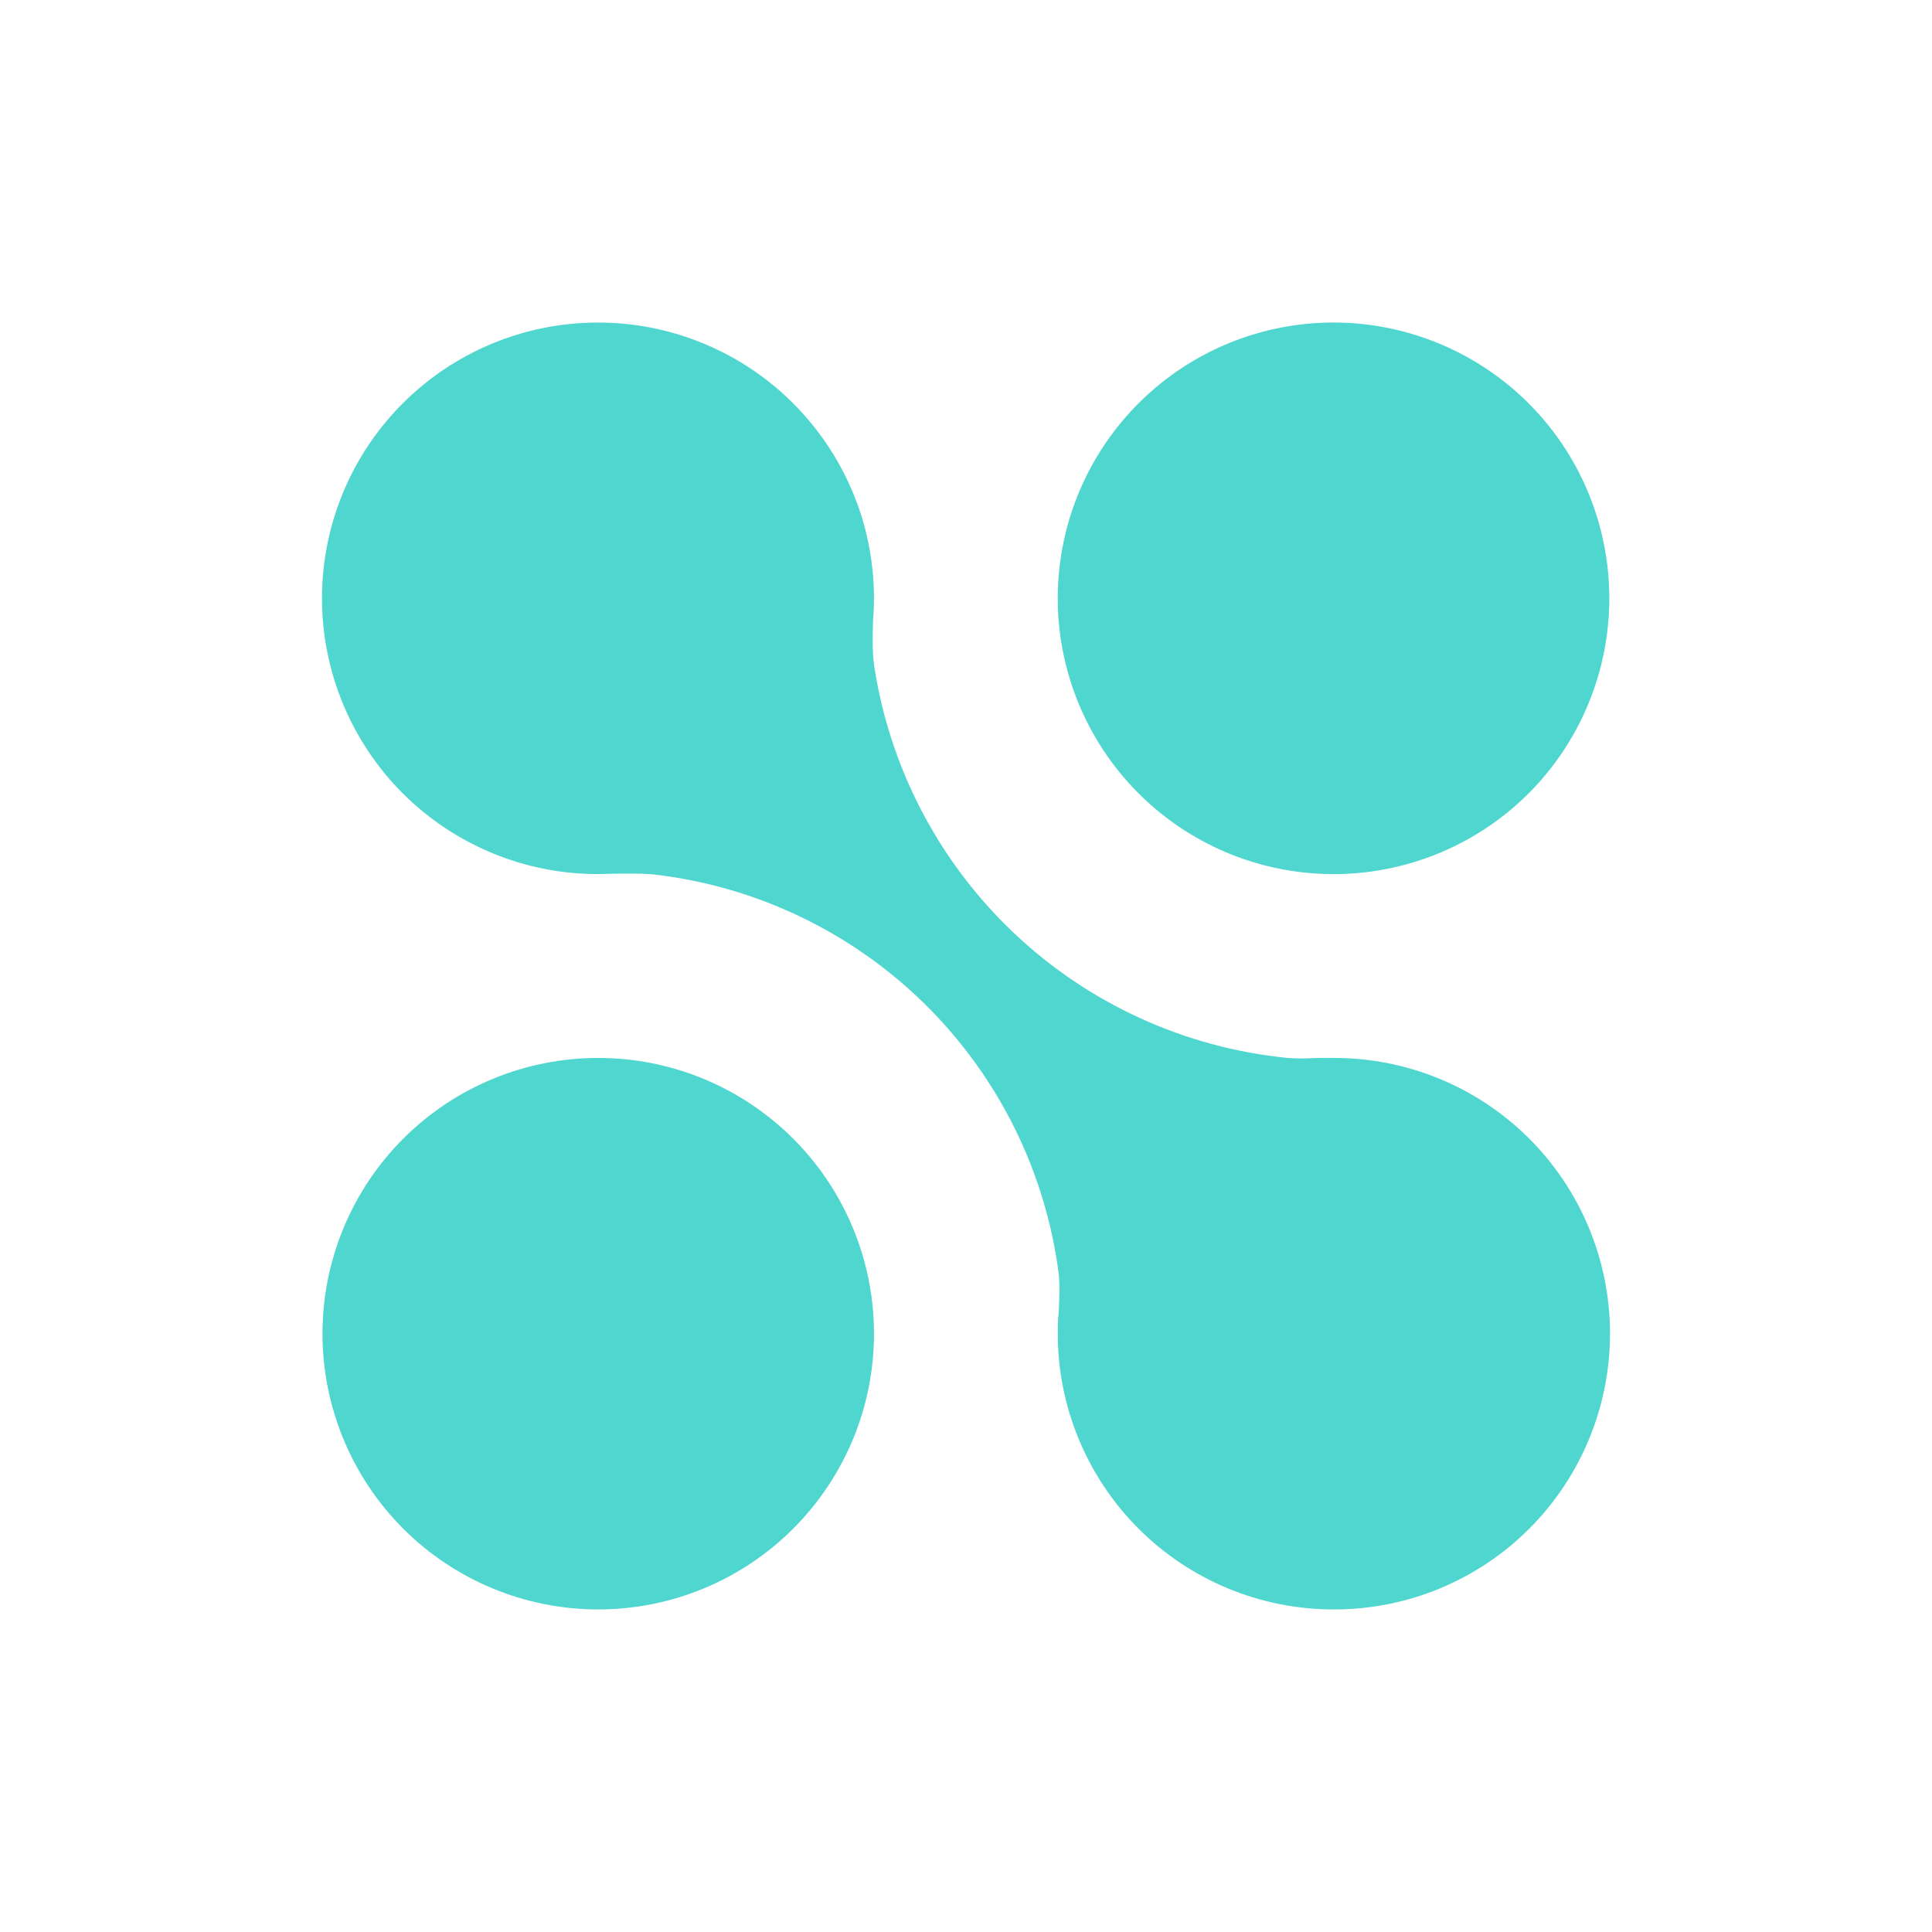 <svg width="24" height="24" viewBox="0 0 24 24" fill="none" xmlns="http://www.w3.org/2000/svg">
<path d="M16.566 13.142C17.474 13.14 18.347 13.498 18.991 14.139C19.635 14.78 19.998 15.65 20 16.559C20.002 17.468 19.643 18.34 19.003 18.984C18.362 19.628 17.492 19.991 16.583 19.993H16.566C15.657 19.993 14.786 19.632 14.144 18.99C13.501 18.347 13.14 17.476 13.14 16.567C13.14 16.476 13.14 16.391 13.152 16.305C13.158 16.145 13.169 15.991 13.152 15.825C12.989 14.557 12.406 13.38 11.497 12.481C10.587 11.582 9.403 11.013 8.133 10.864C7.962 10.847 7.808 10.853 7.642 10.853L7.431 10.858C6.523 10.86 5.651 10.5 5.007 9.859C4.364 9.218 4.002 8.347 4 7.439C3.998 6.53 4.358 5.658 4.999 5.015C5.641 4.371 6.511 4.009 7.42 4.007H7.431C7.905 4.007 8.373 4.105 8.807 4.296C9.24 4.486 9.63 4.763 9.95 5.112C10.271 5.46 10.516 5.871 10.671 6.318C10.825 6.766 10.884 7.241 10.845 7.713C10.84 7.89 10.834 8.067 10.857 8.255C11.046 9.525 11.655 10.696 12.586 11.582C13.517 12.467 14.717 13.016 15.995 13.142C16.126 13.153 16.252 13.148 16.378 13.142H16.566ZM16.623 10.858C17.532 10.843 18.397 10.468 19.029 9.815C19.66 9.162 20.006 8.284 19.991 7.376C19.976 6.467 19.601 5.602 18.948 4.97C18.295 4.339 17.417 3.992 16.509 4.007C15.6 4.022 14.735 4.398 14.103 5.051C13.472 5.704 13.125 6.581 13.14 7.49C13.156 8.398 13.531 9.264 14.184 9.895C14.837 10.527 15.714 10.873 16.623 10.858ZM7.431 13.142C8.34 13.142 9.211 13.503 9.853 14.145C10.496 14.788 10.857 15.659 10.857 16.567C10.857 17.476 10.496 18.347 9.853 18.99C9.211 19.632 8.34 19.993 7.431 19.993C6.523 19.993 5.651 19.632 5.009 18.99C4.367 18.347 4.006 17.476 4.006 16.567C4.006 15.659 4.367 14.788 5.009 14.145C5.651 13.503 6.523 13.142 7.431 13.142Z" fill="#4FD6CF"/>
</svg>
